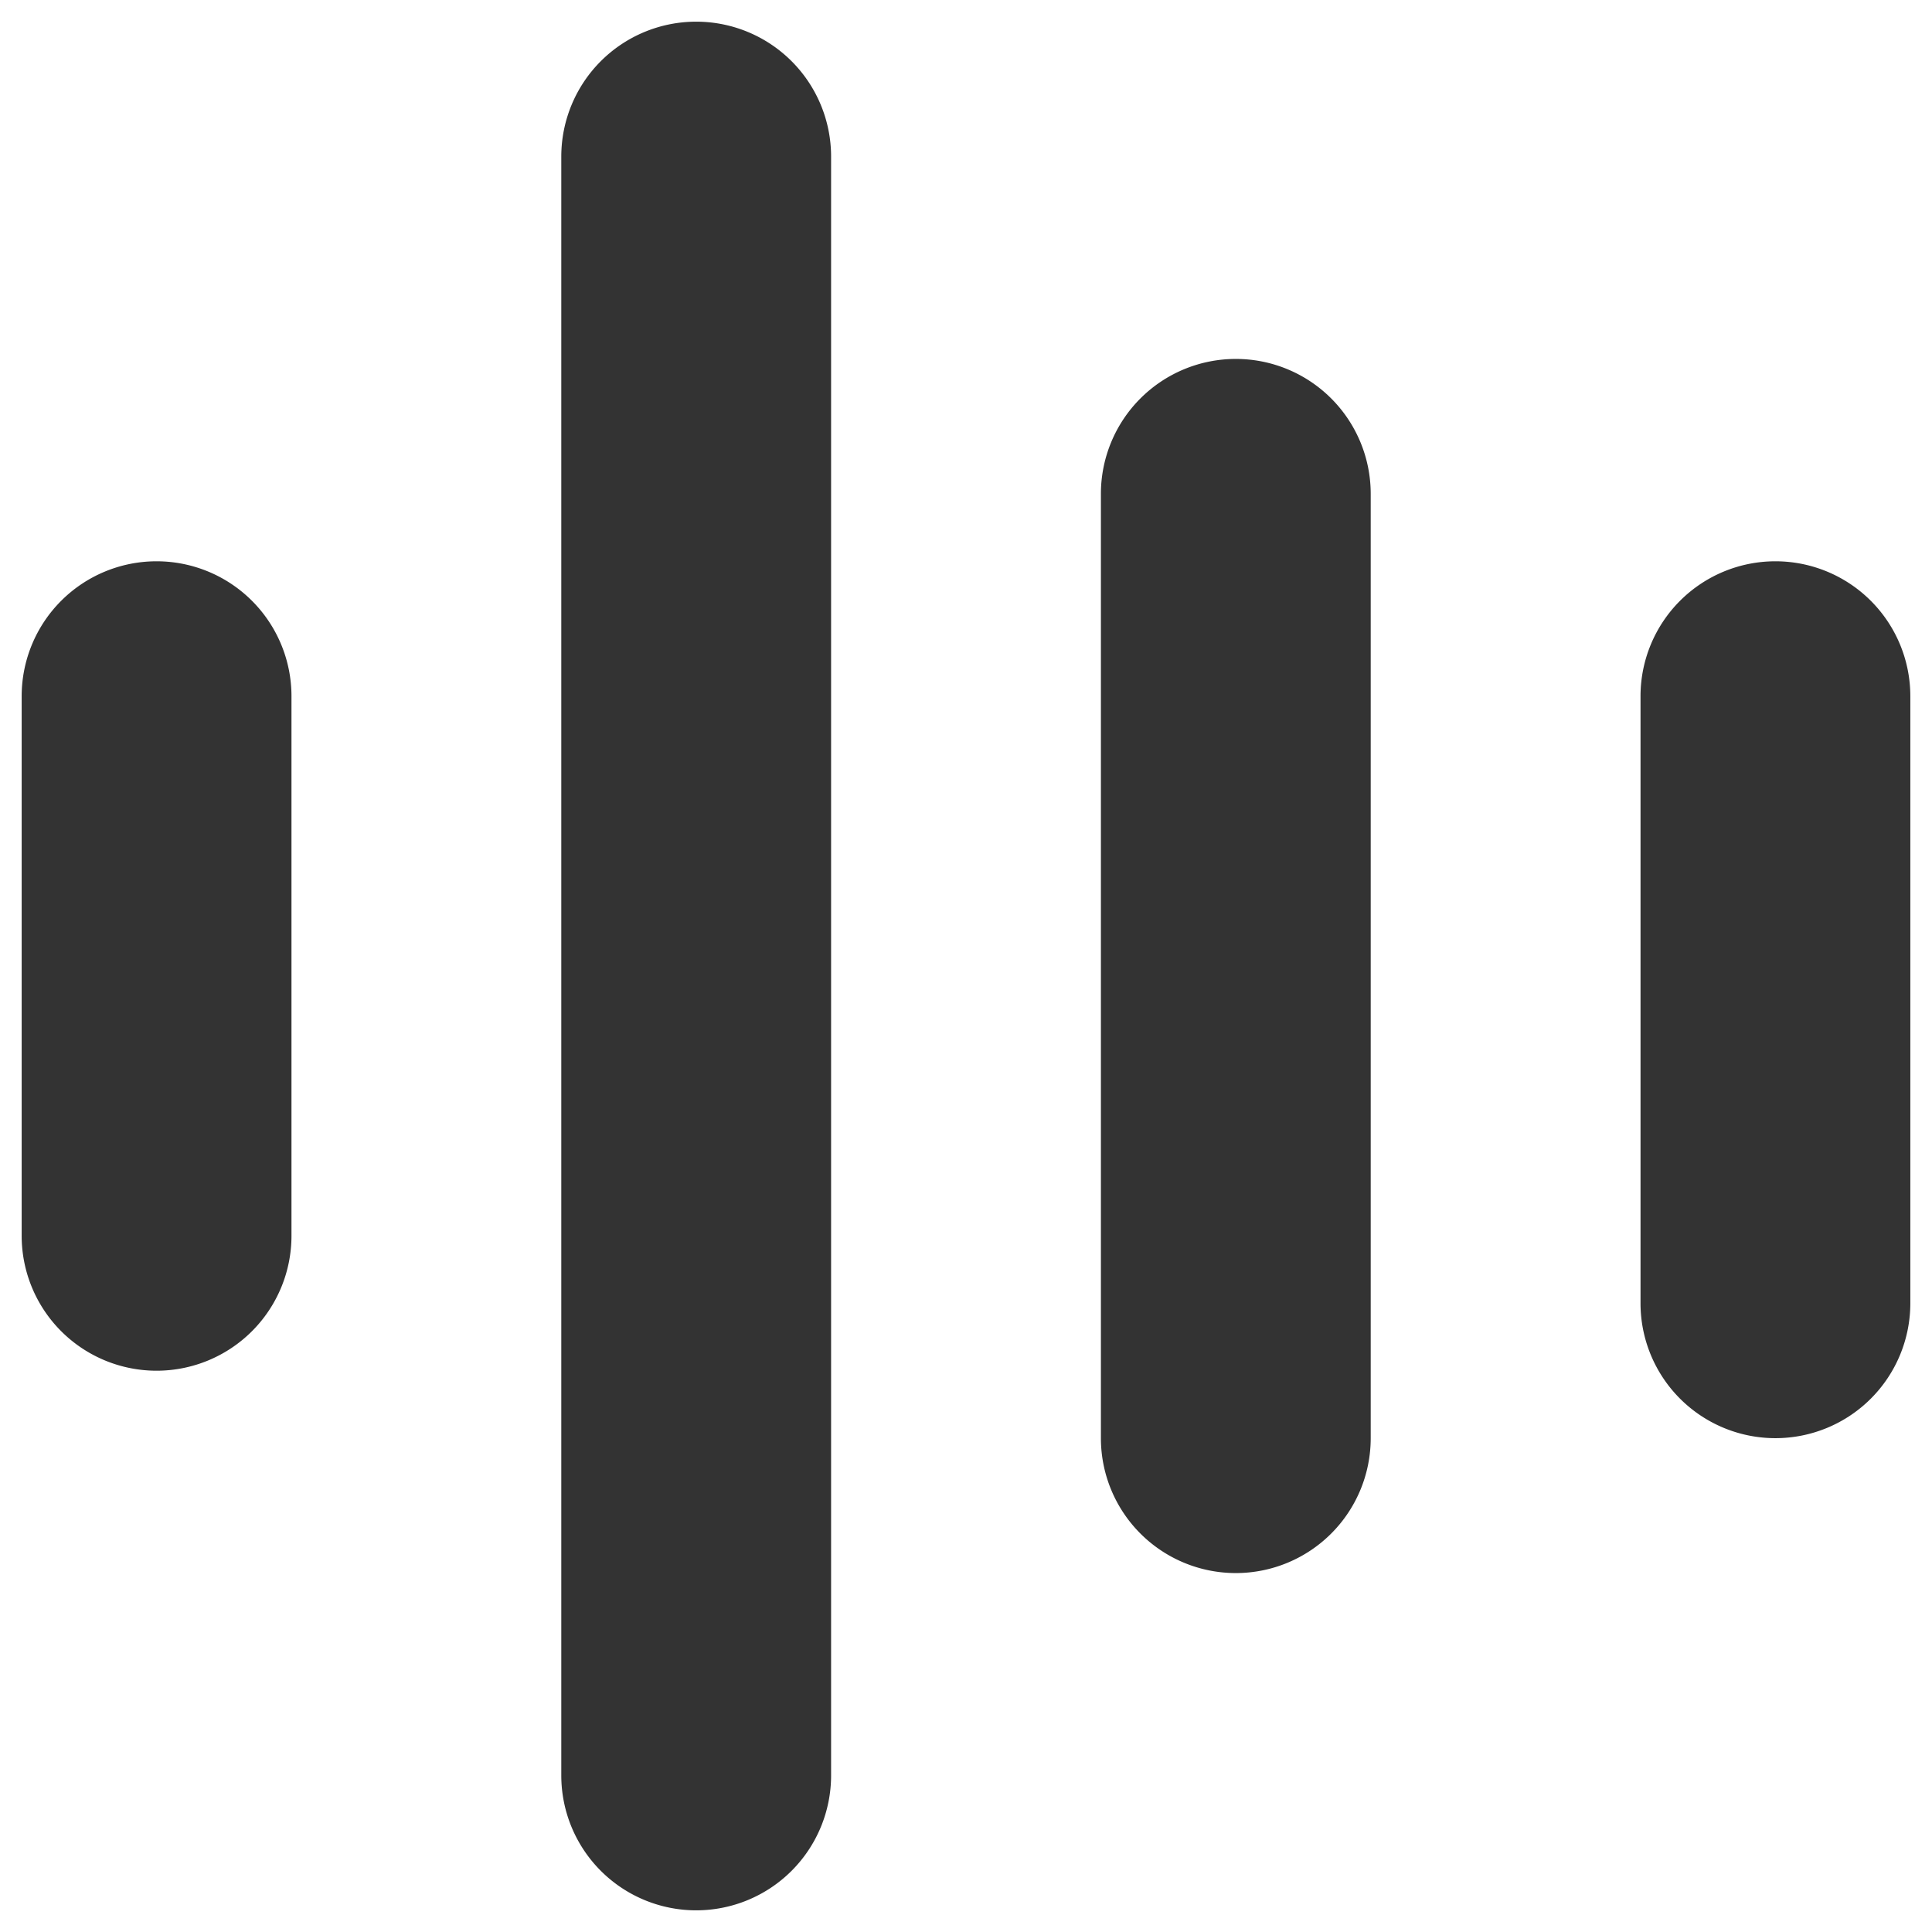 <?xml version="1.0" standalone="no"?><!DOCTYPE svg PUBLIC "-//W3C//DTD SVG 1.1//EN" "http://www.w3.org/Graphics/SVG/1.1/DTD/svg11.dtd"><svg t="1597493123872" class="icon" viewBox="0 0 1024 1024" version="1.1" xmlns="http://www.w3.org/2000/svg" p-id="1031" xmlns:xlink="http://www.w3.org/1999/xlink" width="200" height="200"><defs><style type="text/css"></style></defs><path d="M82.988 297.494a71.502 71.502 0 0 1 71.502 71.502v286.008a71.502 71.502 0 1 1-143.004 0v-286.008a71.502 71.502 0 0 1 71.502-71.502z m286.008-286.008a71.502 71.502 0 0 1 71.502 71.502v858.025a71.502 71.502 0 1 1-143.004 0V82.988a71.502 71.502 0 0 1 71.502-71.502z m286.008 178.755a71.502 71.502 0 0 1 71.502 71.502v500.514a71.502 71.502 0 1 1-143.004 0V261.743a71.502 71.502 0 0 1 71.502-71.502z m286.008 107.253a71.502 71.502 0 0 1 71.502 71.502v321.759a71.502 71.502 0 1 1-143.004 0v-321.759a71.502 71.502 0 0 1 71.502-71.502z" fill="#333333" p-id="1032"></path></svg>